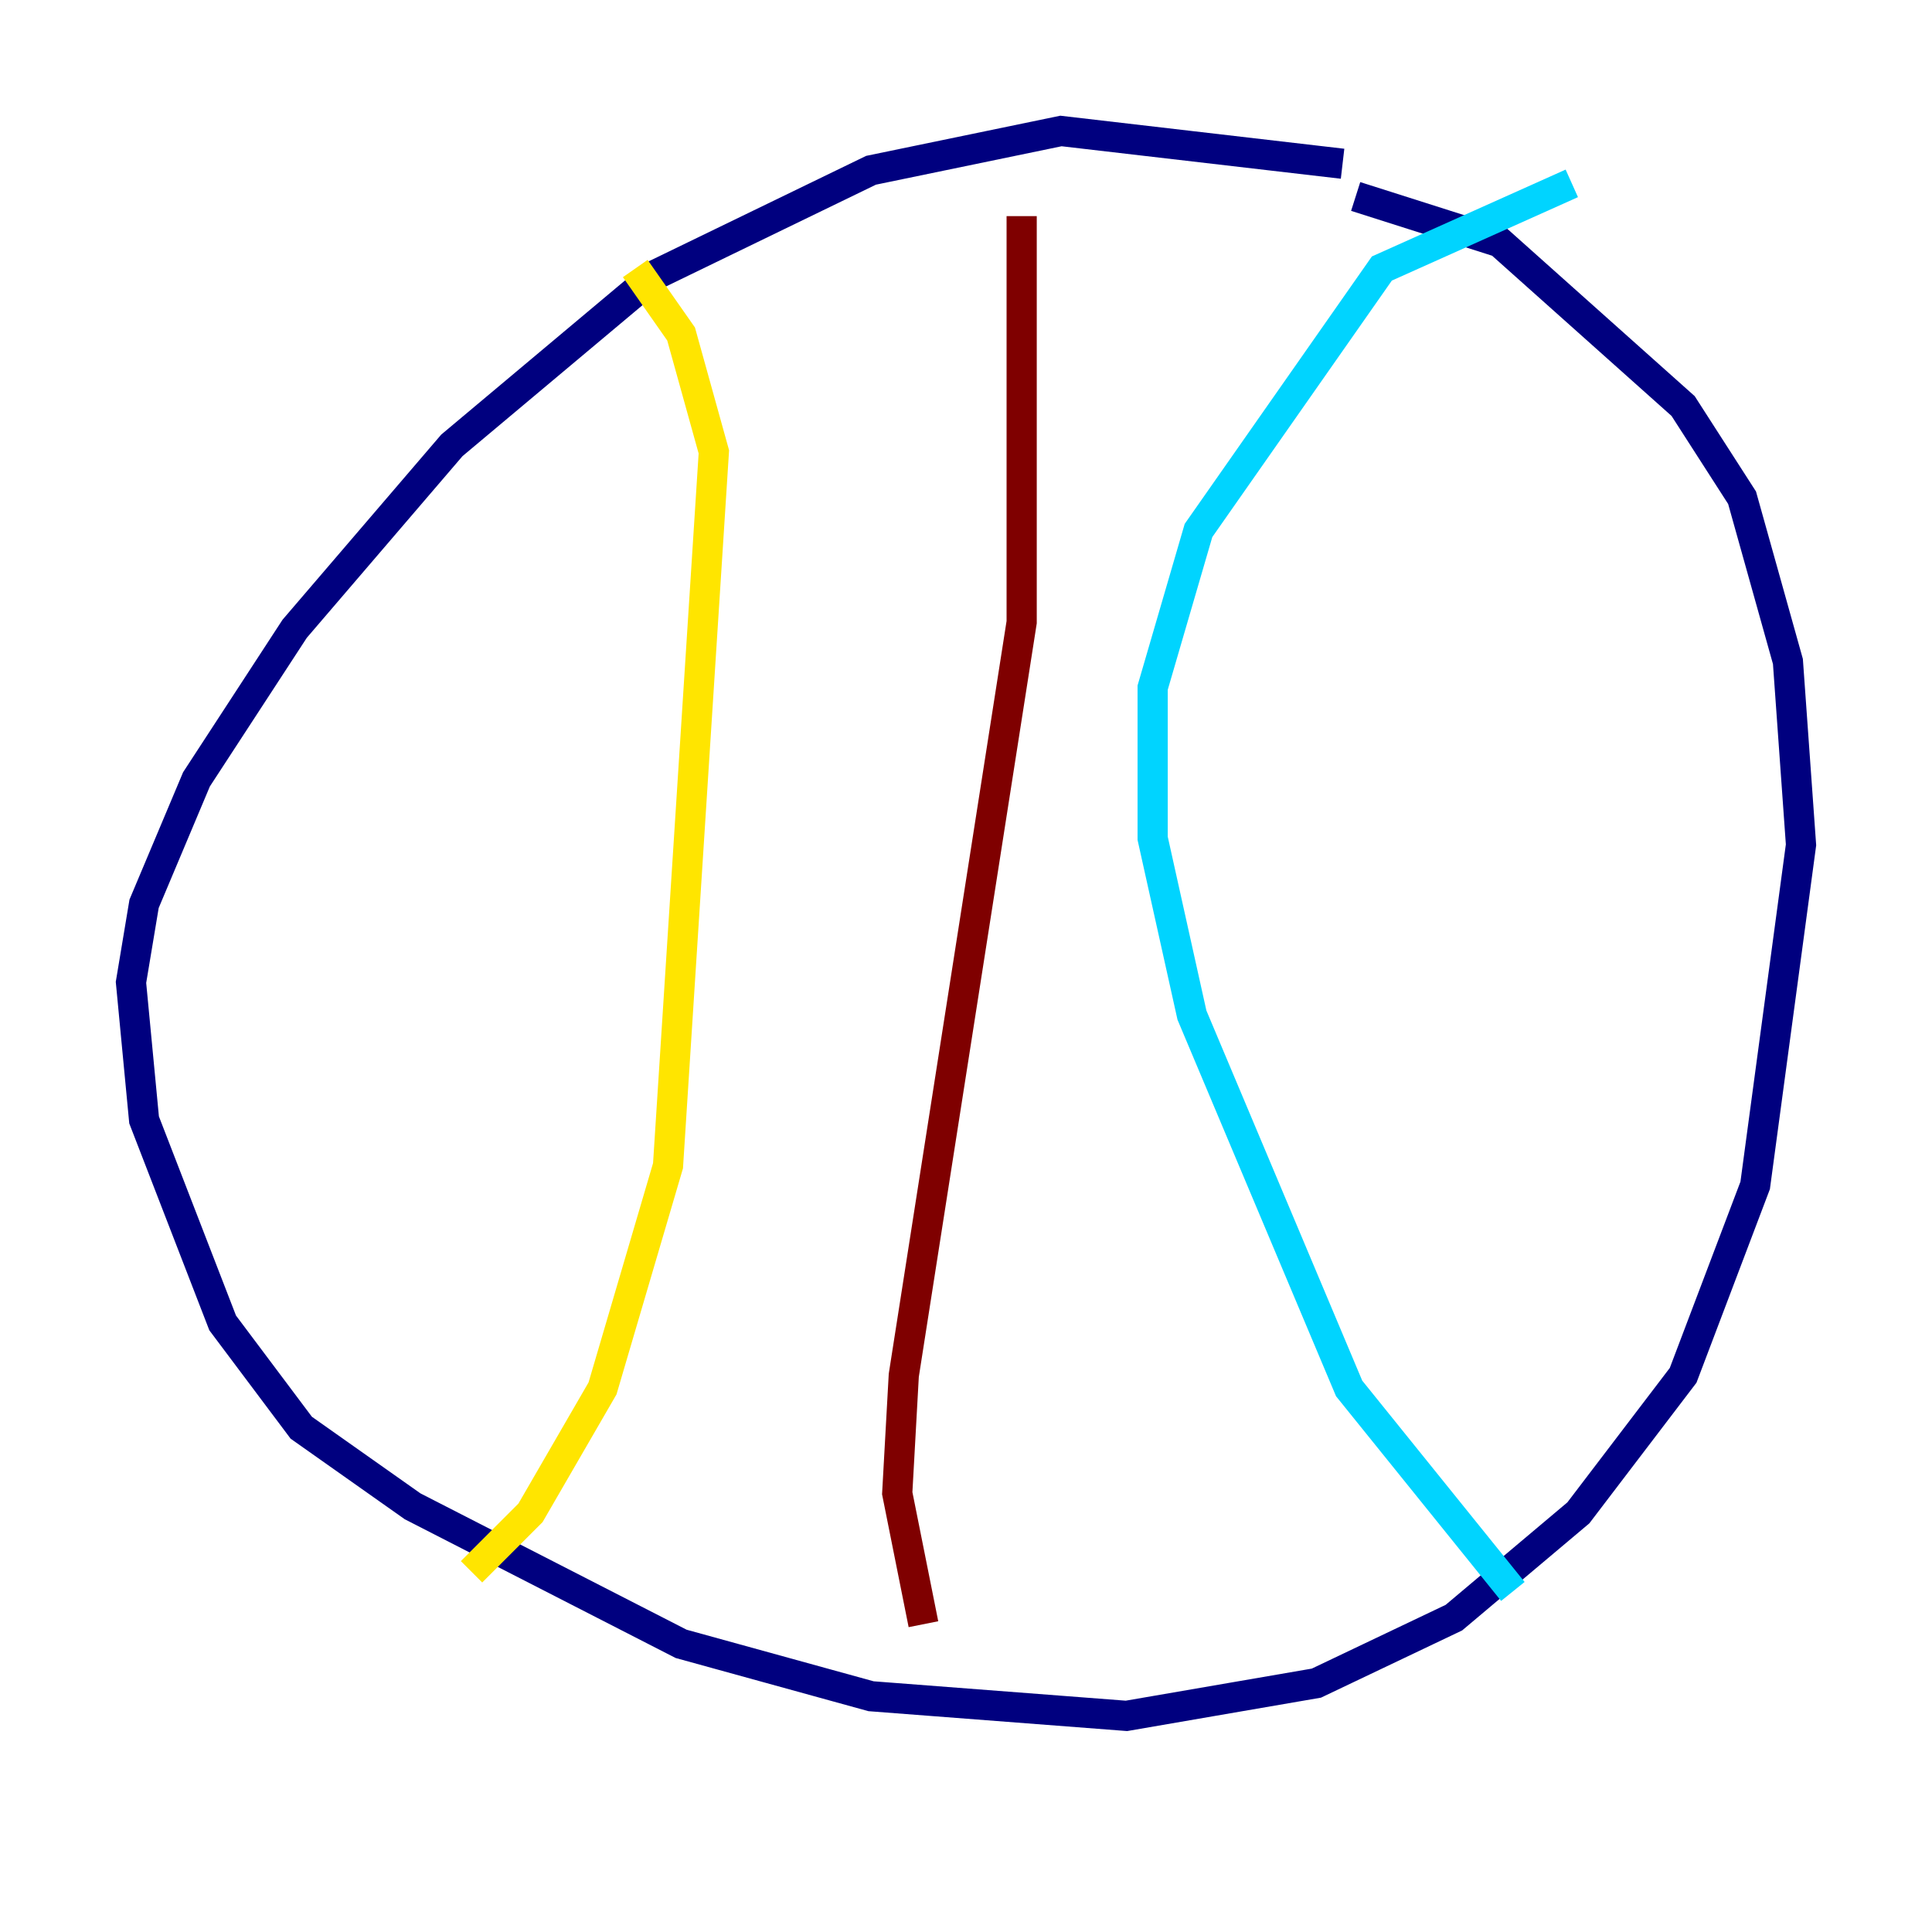 <?xml version="1.0" encoding="utf-8" ?>
<svg baseProfile="tiny" height="128" version="1.2" viewBox="0,0,128,128" width="128" xmlns="http://www.w3.org/2000/svg" xmlns:ev="http://www.w3.org/2001/xml-events" xmlns:xlink="http://www.w3.org/1999/xlink"><defs /><polyline fill="none" points="88.949,10.848 70.291,8.678 57.709,11.281 43.39,18.224 29.939,29.505 19.525,41.654 13.017,51.634 9.546,59.878 8.678,65.085 9.546,74.197 14.752,87.647 19.959,94.59 27.336,99.797 45.125,108.909 57.709,112.38 74.63,113.681 87.214,111.512 96.325,107.173 104.57,100.231 111.512,91.119 116.285,78.536 119.322,55.973 118.454,43.824 115.417,32.976 111.512,26.902 99.363,16.054 89.817,13.017" stroke="#00007f" stroke-width="2" /><polyline fill="none" points="104.136,12.149 91.552,17.79 79.403,35.146 76.366,45.559 76.366,55.539 78.969,67.254 89.383,91.986 100.231,105.437" stroke="#00d4ff" stroke-width="2" /><polyline fill="none" points="42.088,17.79 45.125,22.129 47.295,29.939 44.258,77.234 39.919,91.986 35.146,100.231 31.241,104.136" stroke="#ffe500" stroke-width="2" /><polyline fill="none" points="67.688,14.319 67.688,41.22 59.878,91.119 59.444,98.929 61.18,107.607" stroke="#7f0000" stroke-width="2" /></svg>